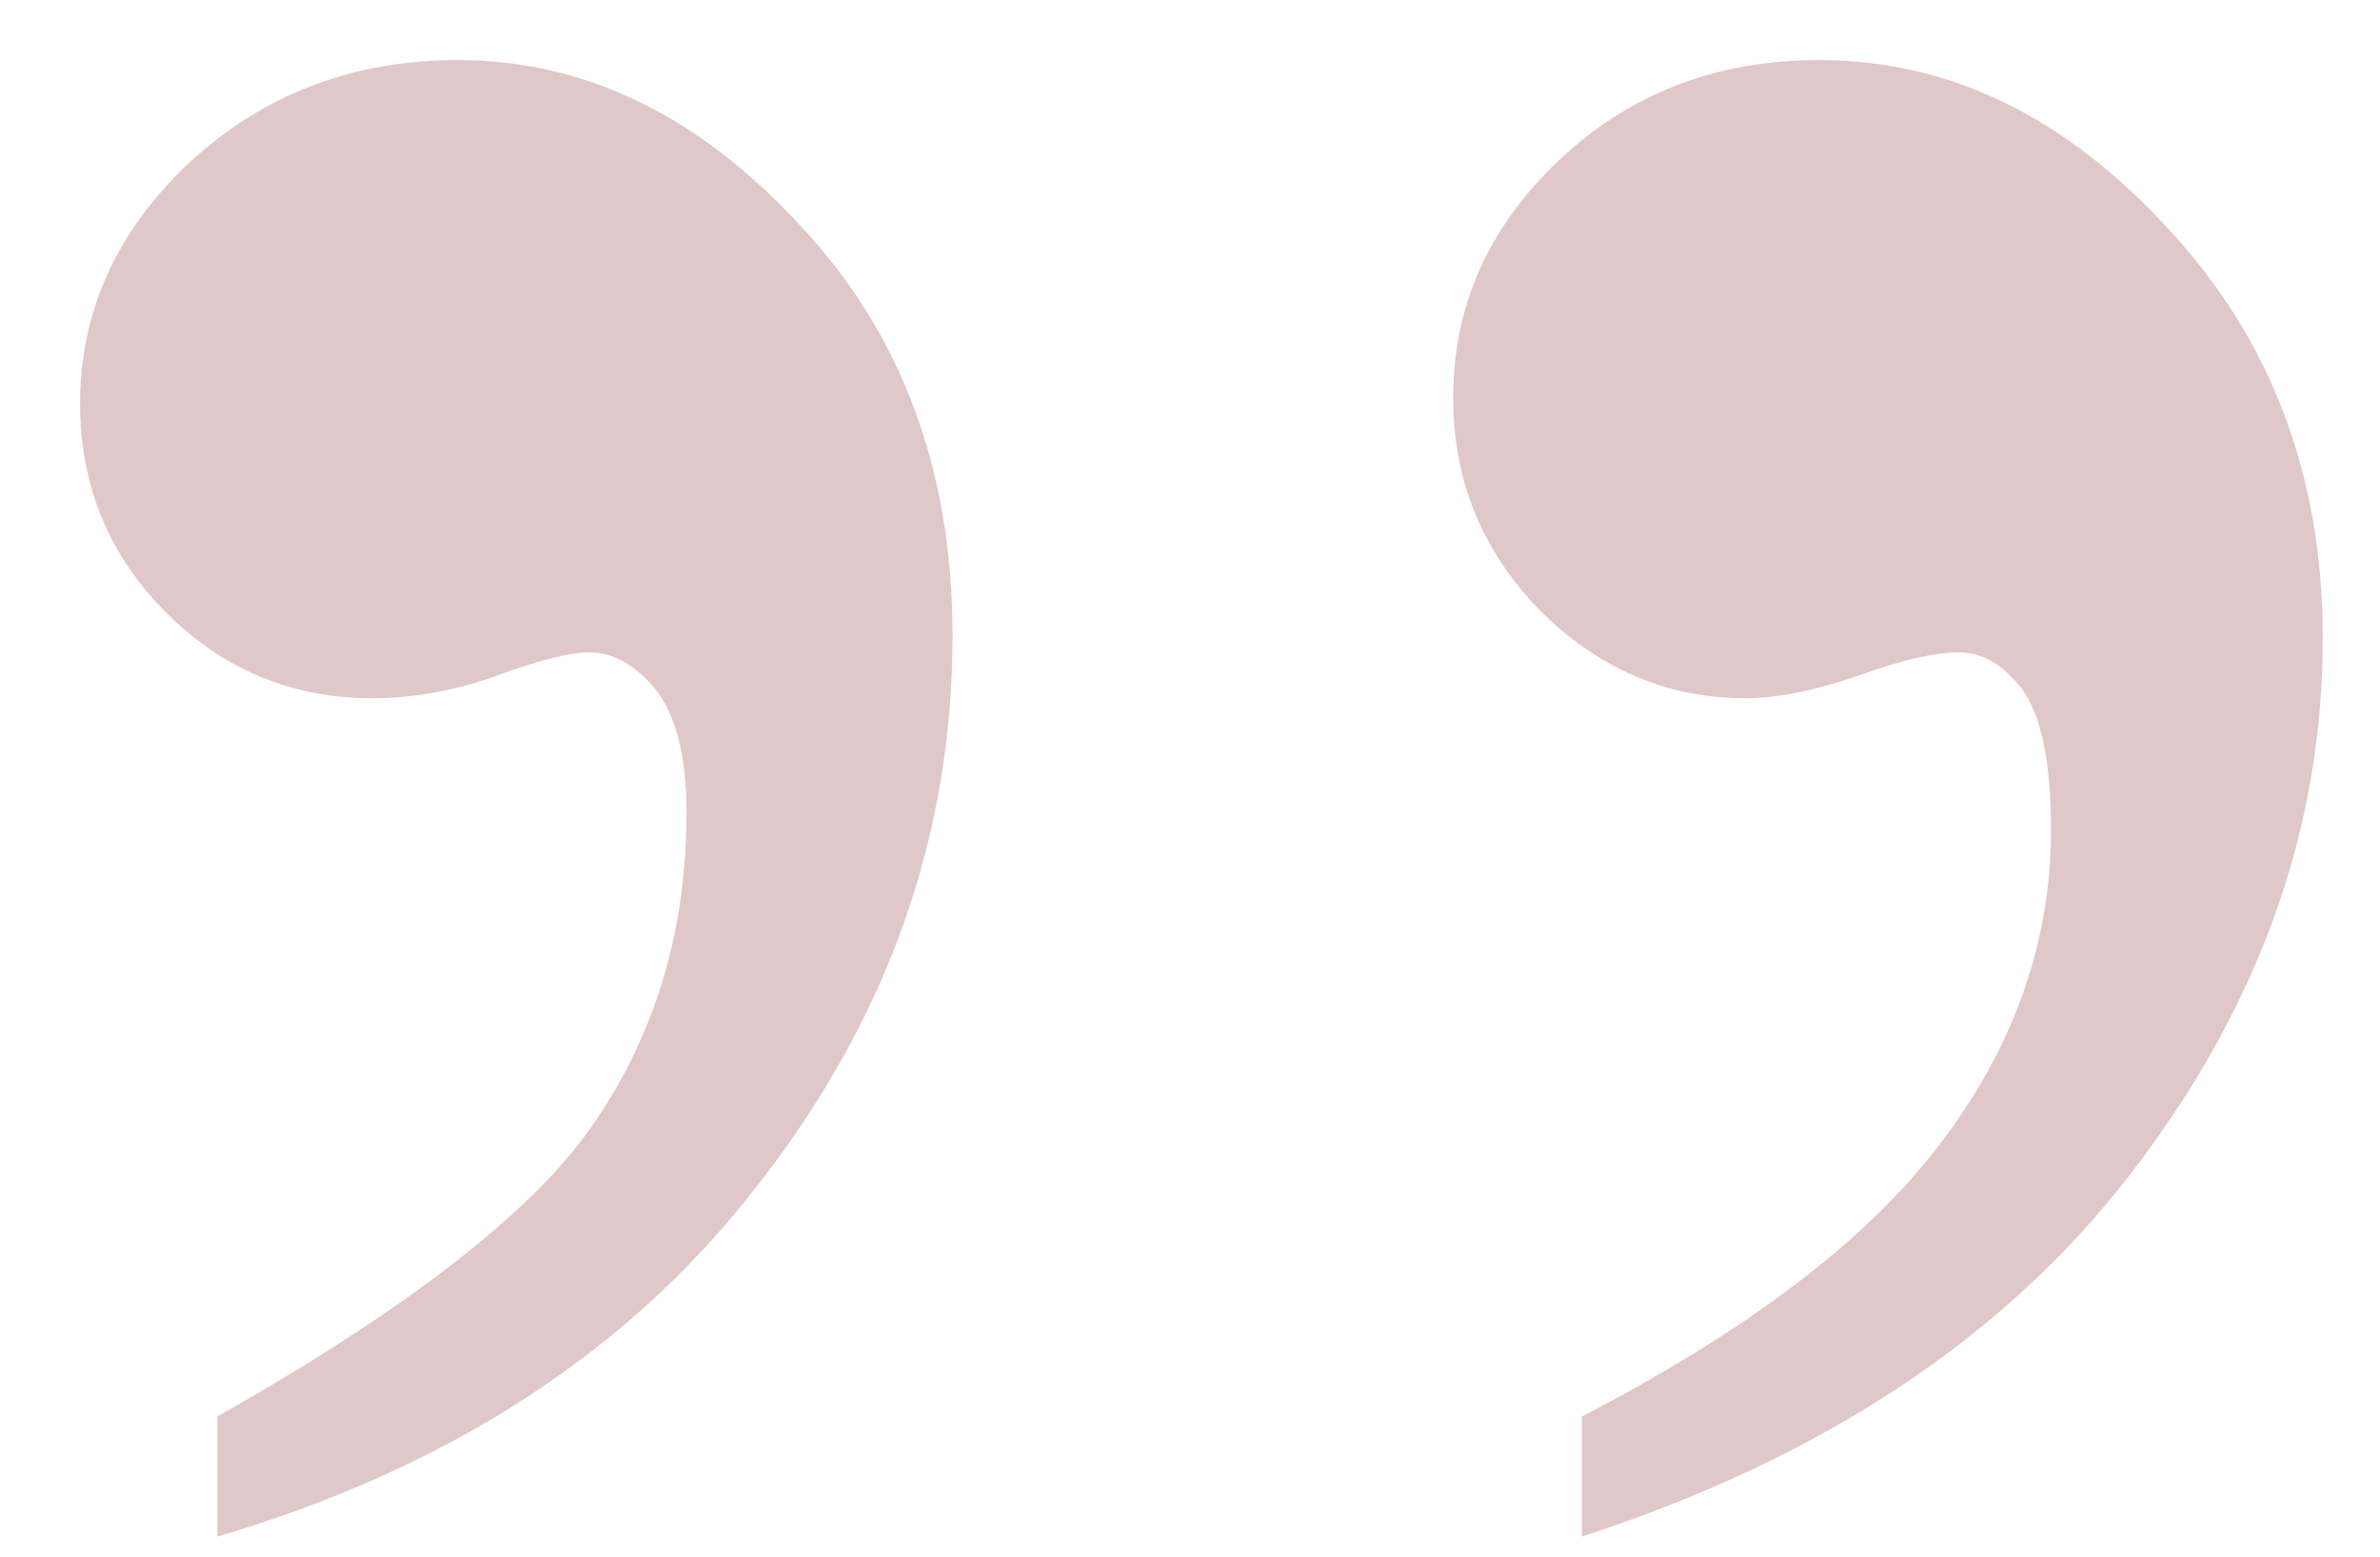 <svg width="26" height="17" viewBox="0 0 26 17" fill="none" xmlns="http://www.w3.org/2000/svg">
<path d="M2.375 16.781V15.469C4.479 14.281 5.854 13.208 6.5 12.25C7.167 11.271 7.5 10.146 7.5 8.875C7.5 8.292 7.396 7.854 7.188 7.562C6.958 7.271 6.708 7.125 6.438 7.125C6.229 7.125 5.896 7.208 5.438 7.375C4.979 7.542 4.521 7.625 4.062 7.625C3.188 7.625 2.438 7.312 1.812 6.688C1.188 6.062 0.875 5.302 0.875 4.406C0.875 3.406 1.271 2.531 2.062 1.781C2.875 1.031 3.854 0.656 5 0.656C6.375 0.656 7.615 1.25 8.719 2.438C9.844 3.625 10.406 5.125 10.406 6.938C10.406 9.125 9.698 11.125 8.281 12.938C6.885 14.75 4.917 16.031 2.375 16.781ZM17.281 16.781V15.469C19.094 14.531 20.396 13.542 21.188 12.5C22 11.438 22.406 10.292 22.406 9.062C22.406 8.333 22.302 7.823 22.094 7.531C21.885 7.26 21.656 7.125 21.406 7.125C21.135 7.125 20.771 7.208 20.312 7.375C19.833 7.542 19.417 7.625 19.062 7.625C18.208 7.625 17.458 7.302 16.812 6.656C16.188 6.01 15.875 5.24 15.875 4.344C15.875 3.344 16.26 2.479 17.031 1.75C17.802 1.021 18.75 0.656 19.875 0.656C21.292 0.656 22.562 1.271 23.688 2.5C24.812 3.708 25.375 5.198 25.375 6.969C25.375 9.052 24.677 11 23.281 12.812C21.906 14.604 19.906 15.927 17.281 16.781Z" fill="#E0C8C8"/>
</svg>
